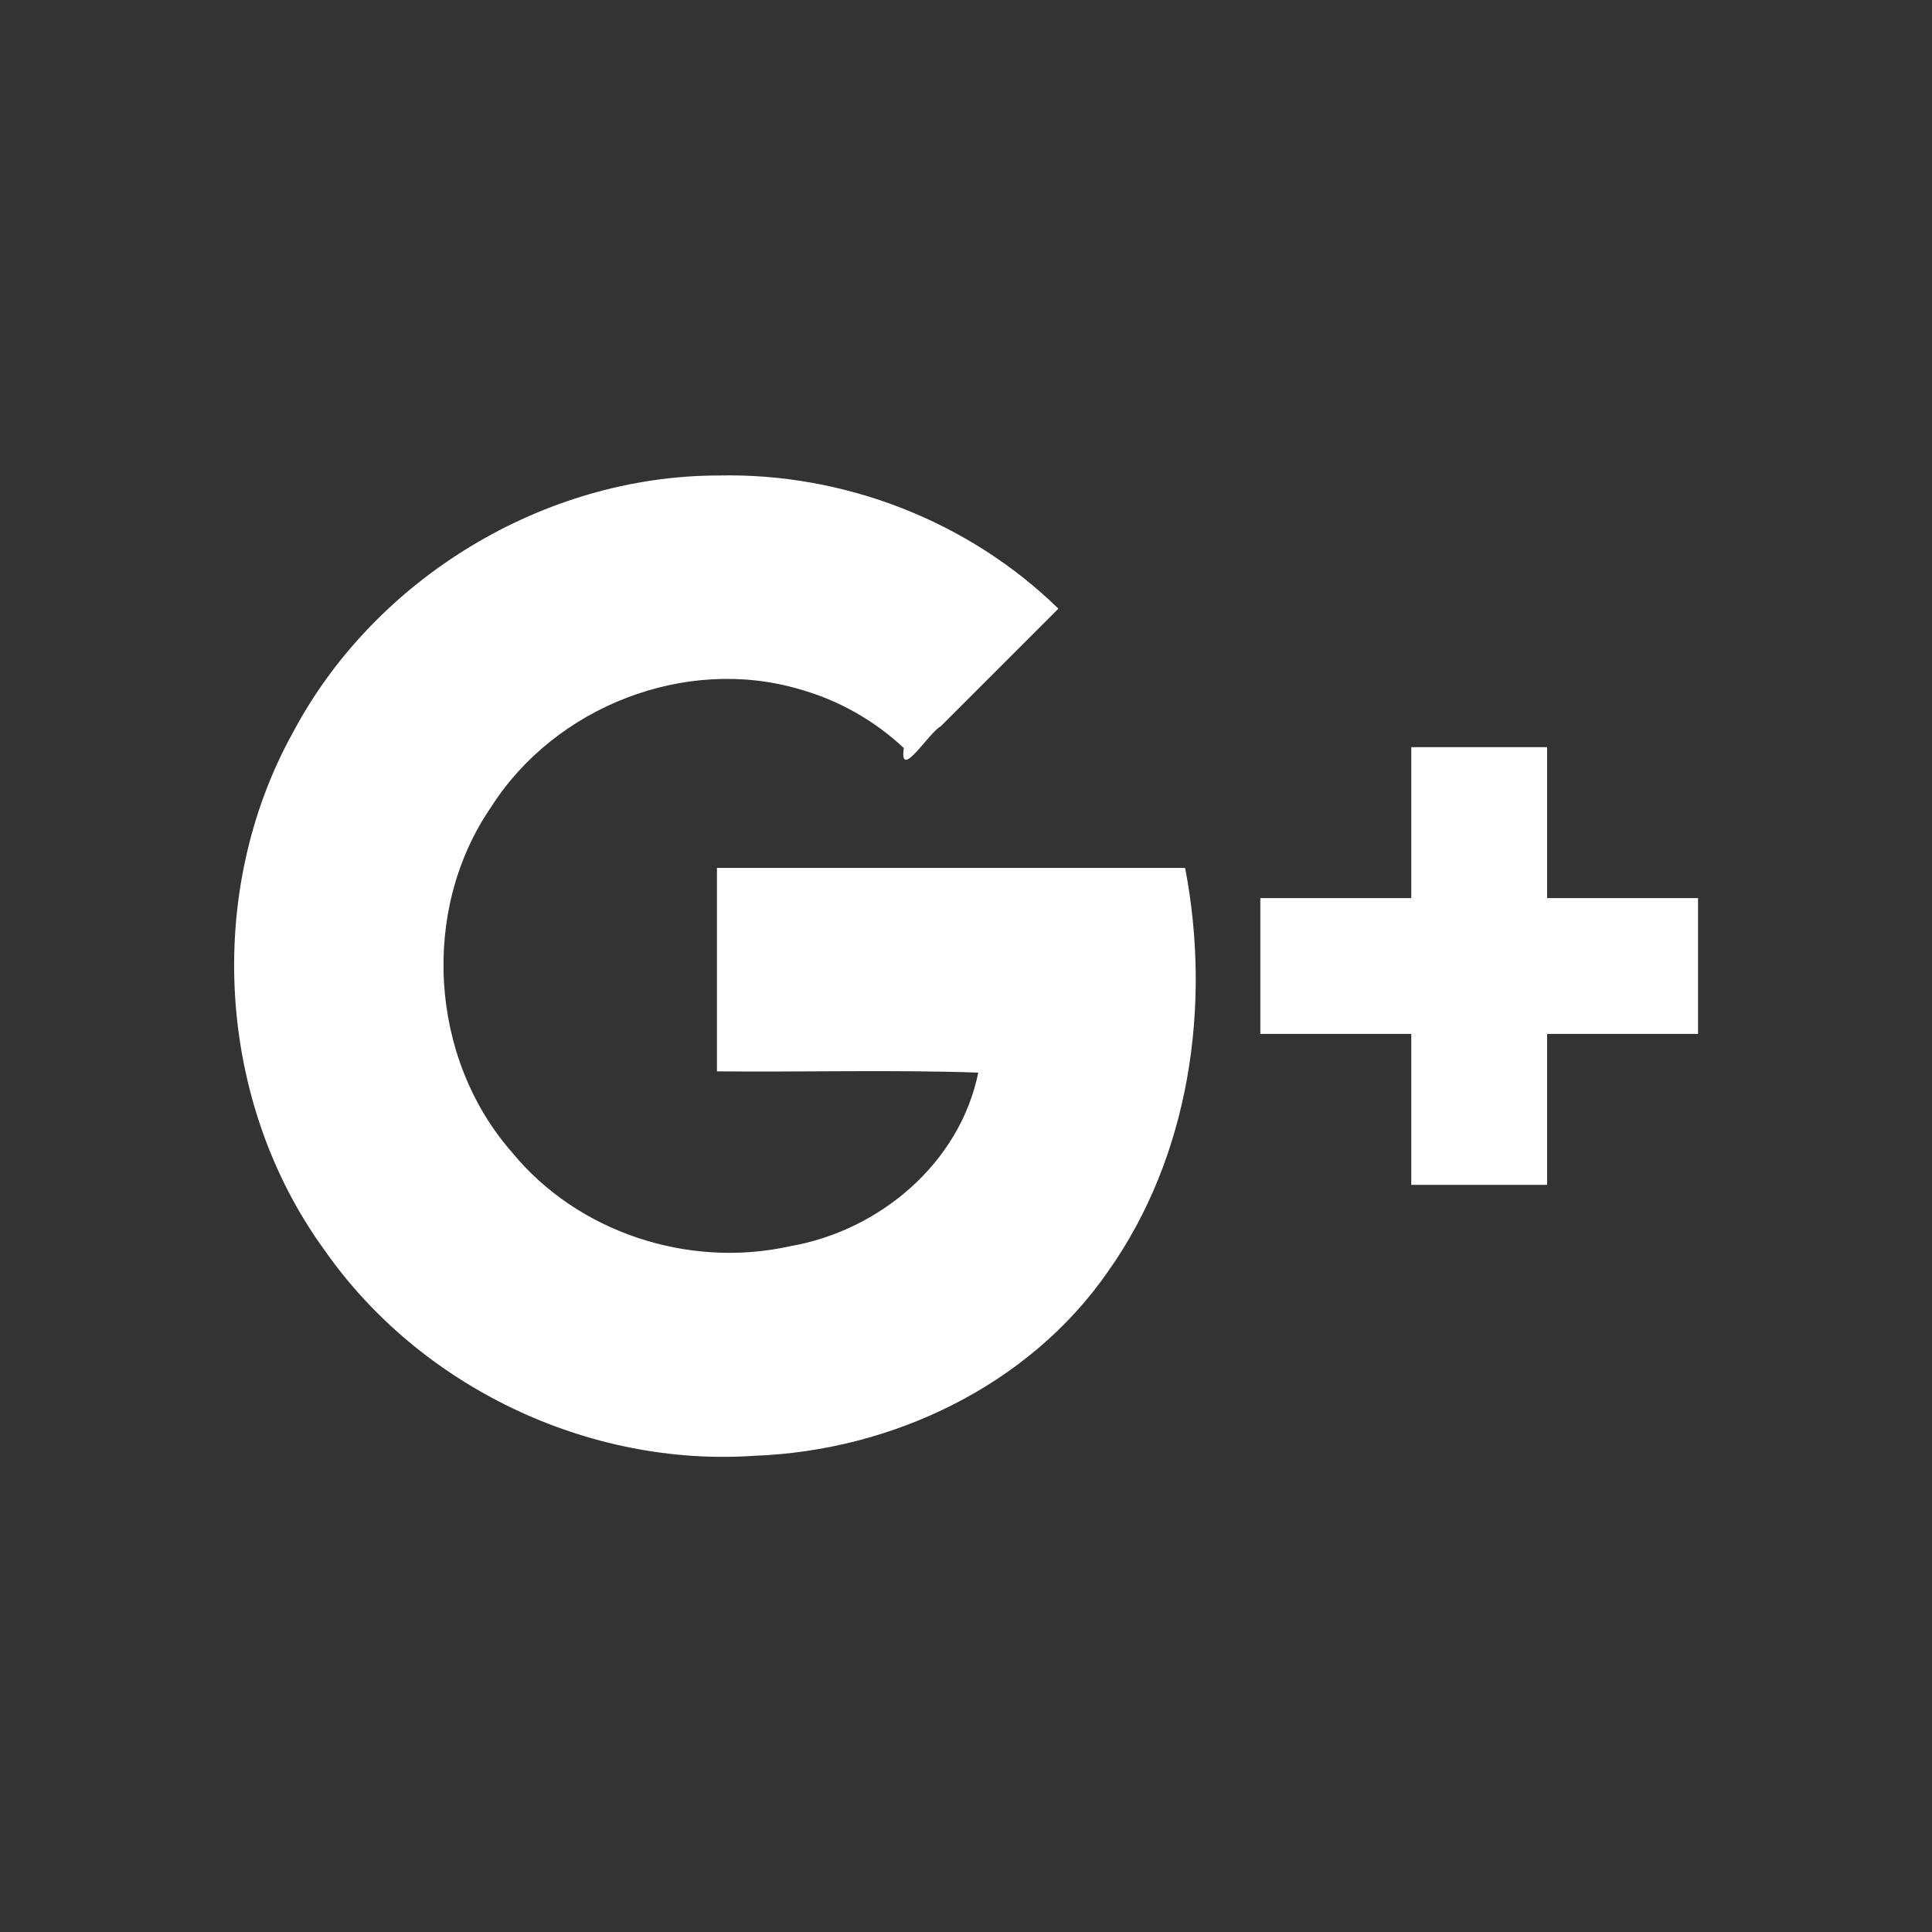 <?xml version="1.0" encoding="UTF-8" standalone="no"?>
<svg
  xmlns="http://www.w3.org/2000/svg"
  version="1.1"
  width="512"
  height="512"
  viewBox="0 0 512 512">
  <rect x="0" y="0" width="512" height="512" fill="#333333" stroke="none"/>
  <path
    d="m 190.334,126.01 c -46.235,0.072 -90.975,27.237 -112.654,68.021 -23.556,42.43 -20.251,97.98 8.305,137.246 25.27,36.215 69.912,57.559 113.969,54.519 36.349,-1.337 72.689,-18.518 93.657,-48.796 C 315.33,306.364 321.053,266.409 314.07,230 272.714,230 231.357,230 190,230 c 0,17.973 0,35.947 0,53.92 22.943,0.225 47.001,-0.45 69.25,0.336 -4.911,24.078 -26.262,41.977 -50.029,46.034 -26.728,5.936 -56.195,-3.669 -73.586,-24.976 -21.84,-24.904 -24.264,-64.234 -5.428,-91.525 16.886,-26.52 51.481,-40.091 81.768,-31.107 10.255,2.871 19.778,8.27 27.545,15.551 -1.253,8.979 6.633,-4.105 9.778,-5.743 10.396,-10.396 20.793,-20.793 31.189,-31.189 C 256.66,138.035 223.596,125.246 190.334,126.01 Z M 374,200 c 0,12.667 0,25.333 0,38 -13.333,0 -26.667,0 -40,0 0,12 0,24 0,36 13.333,0 26.667,0 40,0 0,13.333 0,26.667 0,40 12,0 24,0 36,0 0,-13.333 0,-26.667 0,-40 13.333,0 26.667,0 40,0 0,-12 0,-24 0,-36 -13.333,0 -26.667,0 -40,0 0,-13.333 0,-26.667 0,-40 -12,0 -24,0 -36,0 l 0,1 0,1 z"
    style="fill:#ffffff"/>
</svg>
